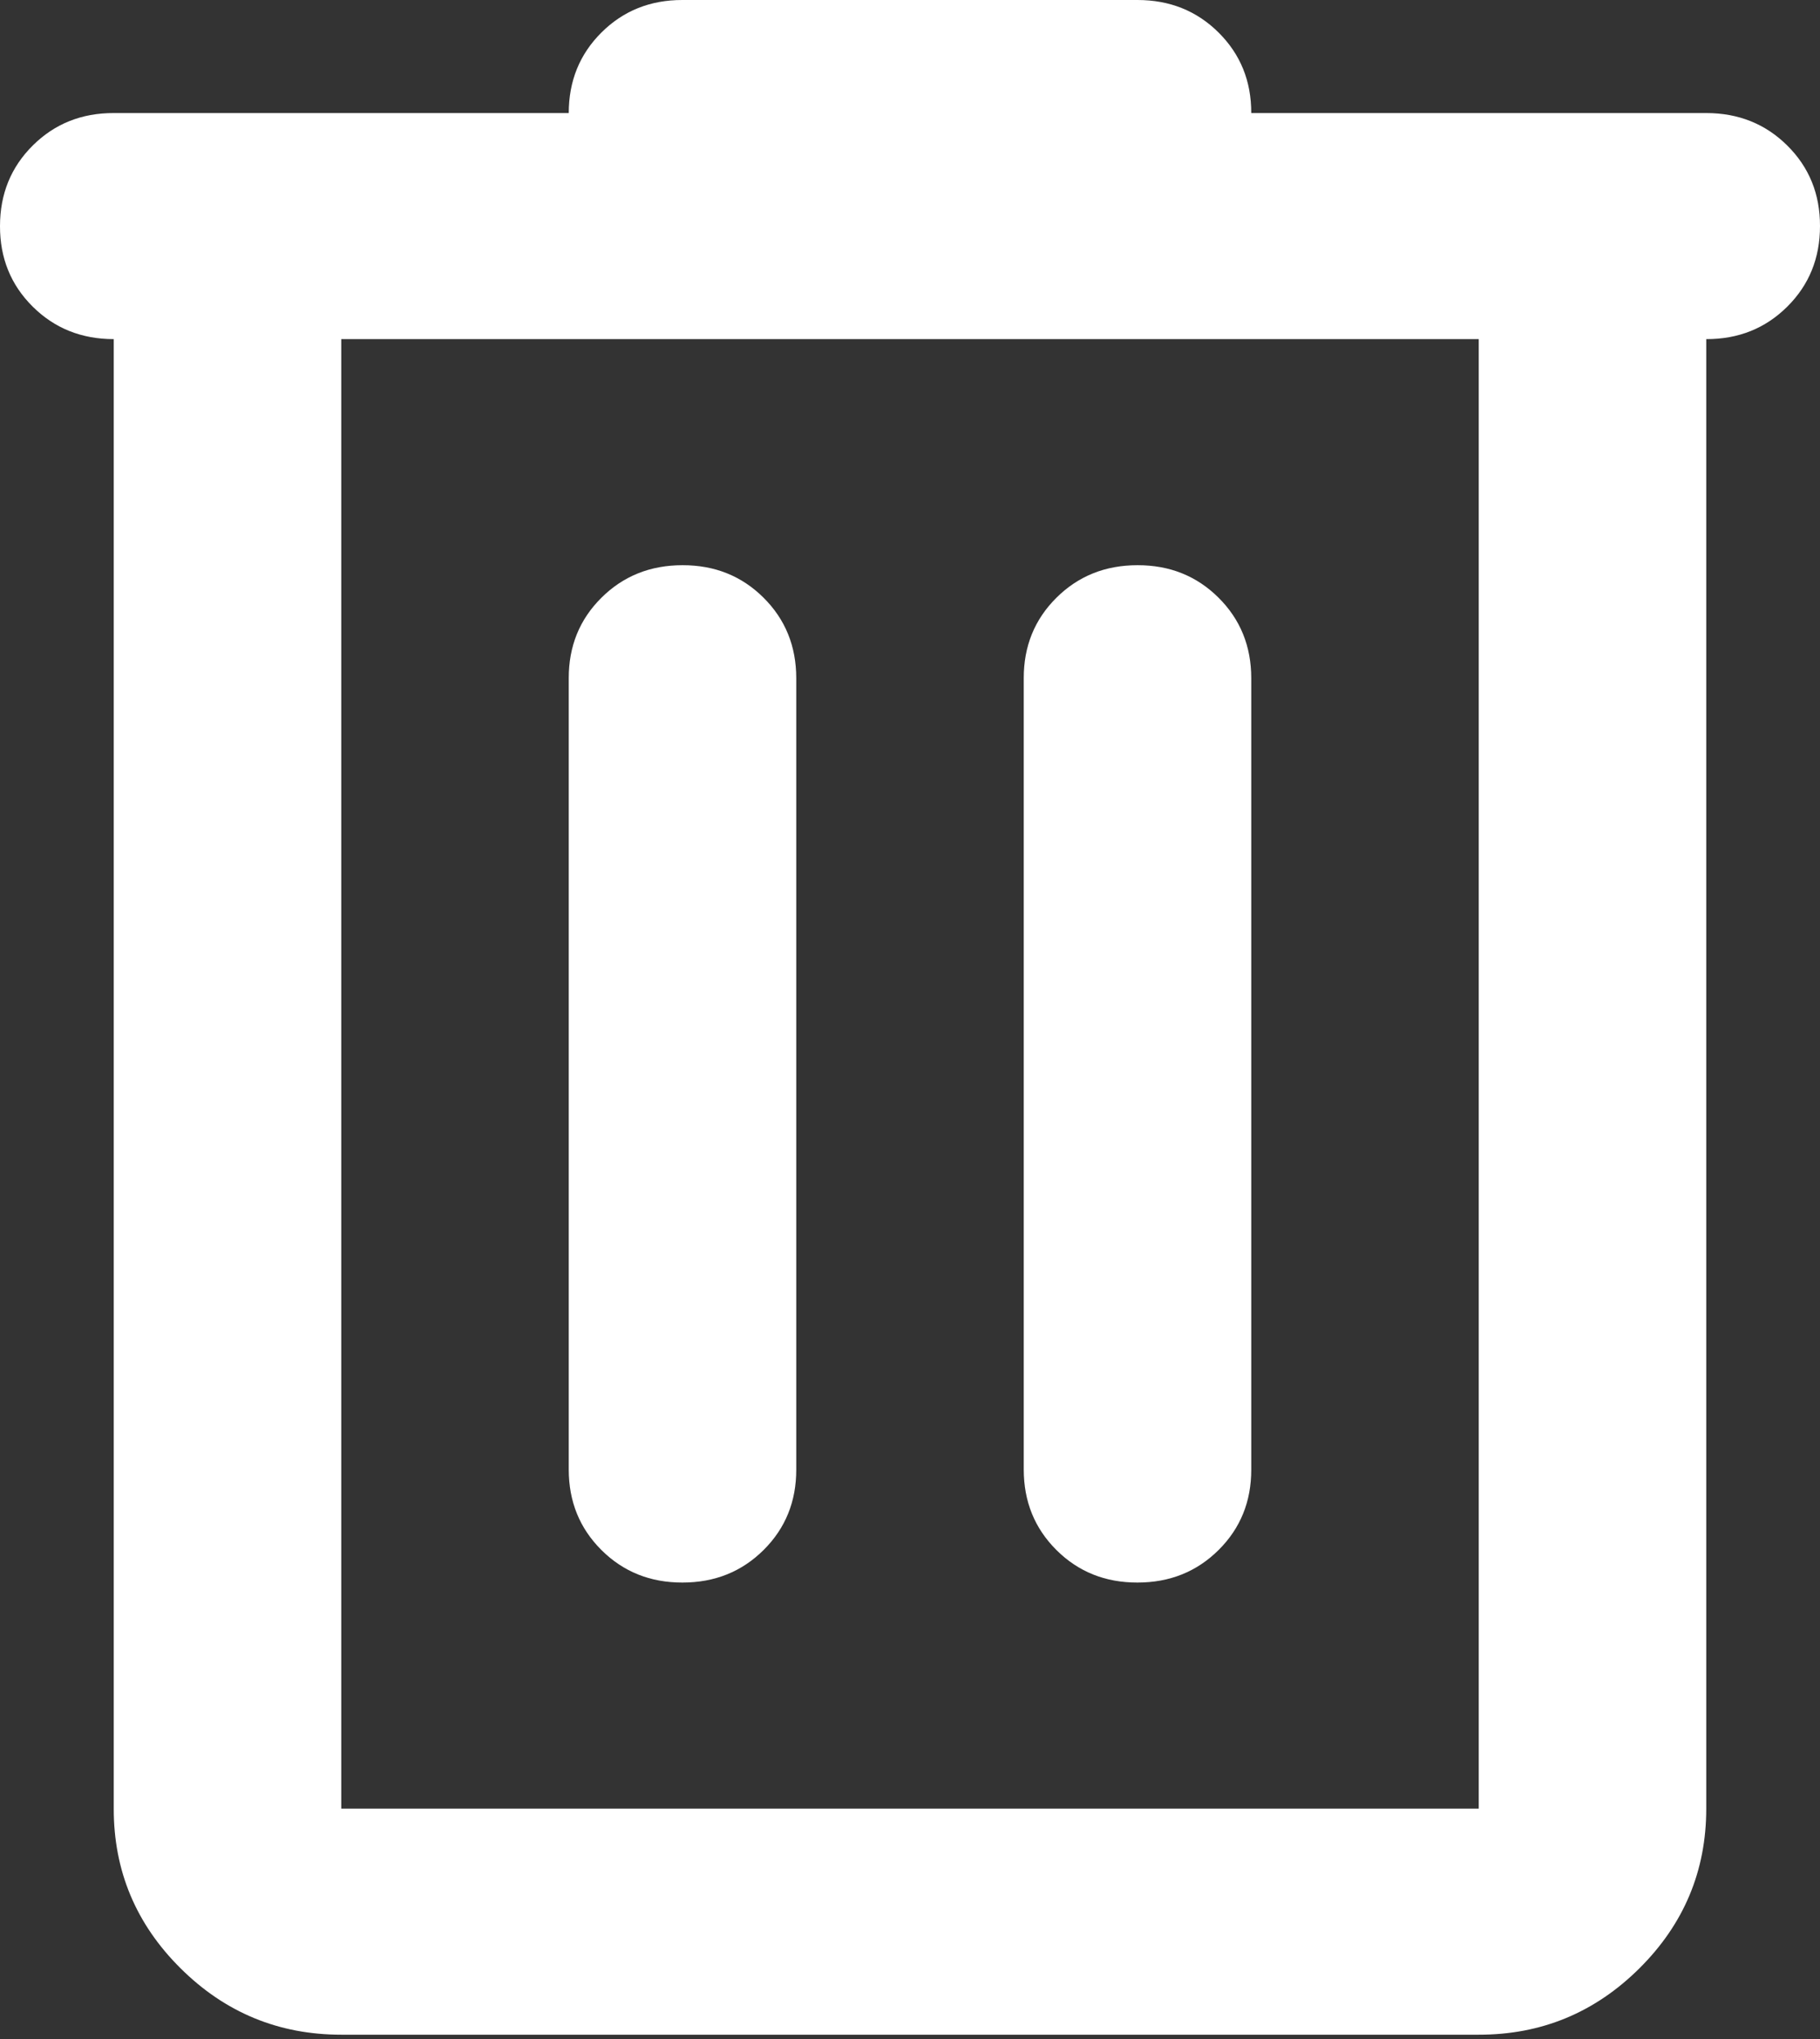 <svg width="50" height="56" viewBox="0 0 50 56" fill="none" xmlns="http://www.w3.org/2000/svg">
<rect x="0" y="0" width="50" height="56" fill="#333333" stroke="none"/>
<path d="M9.375 55.882C7.656 55.882 6.184 55.274 4.959 54.057C3.734 52.84 3.123 51.379 3.125 49.673V9.314C2.24 9.314 1.497 9.016 0.897 8.42C0.297 7.824 -0.002 7.087 1.08131e-05 6.209C1.08131e-05 5.33 0.3 4.592 0.9 3.996C1.5 3.4 2.242 3.103 3.125 3.105H15.625C15.625 2.225 15.925 1.487 16.525 0.891C17.125 0.295 17.867 -0.002 18.75 1.07425e-05H31.25C32.135 1.07425e-05 32.878 0.298 33.478 0.894C34.078 1.49 34.377 2.227 34.375 3.105H46.875C47.76 3.105 48.503 3.403 49.103 3.999C49.703 4.595 50.002 5.332 50 6.209C50 7.089 49.7 7.827 49.1 8.423C48.5 9.019 47.758 9.316 46.875 9.314V49.673C46.875 51.381 46.263 52.843 45.038 54.06C43.812 55.277 42.342 55.884 40.625 55.882H9.375ZM40.625 9.314H9.375V49.673H40.625V9.314ZM18.75 43.464C19.635 43.464 20.378 43.166 20.978 42.57C21.578 41.974 21.877 41.237 21.875 40.359V18.628C21.875 17.748 21.575 17.01 20.975 16.414C20.375 15.818 19.633 15.521 18.75 15.523C17.865 15.523 17.122 15.821 16.522 16.417C15.922 17.013 15.623 17.75 15.625 18.628V40.359C15.625 41.239 15.925 41.977 16.525 42.573C17.125 43.169 17.867 43.466 18.75 43.464ZM31.25 43.464C32.135 43.464 32.878 43.166 33.478 42.57C34.078 41.974 34.377 41.237 34.375 40.359V18.628C34.375 17.748 34.075 17.01 33.475 16.414C32.875 15.818 32.133 15.521 31.25 15.523C30.365 15.523 29.622 15.821 29.022 16.417C28.422 17.013 28.123 17.75 28.125 18.628V40.359C28.125 41.239 28.425 41.977 29.025 42.573C29.625 43.169 30.367 43.466 31.25 43.464Z" fill="white"/>
</svg>
